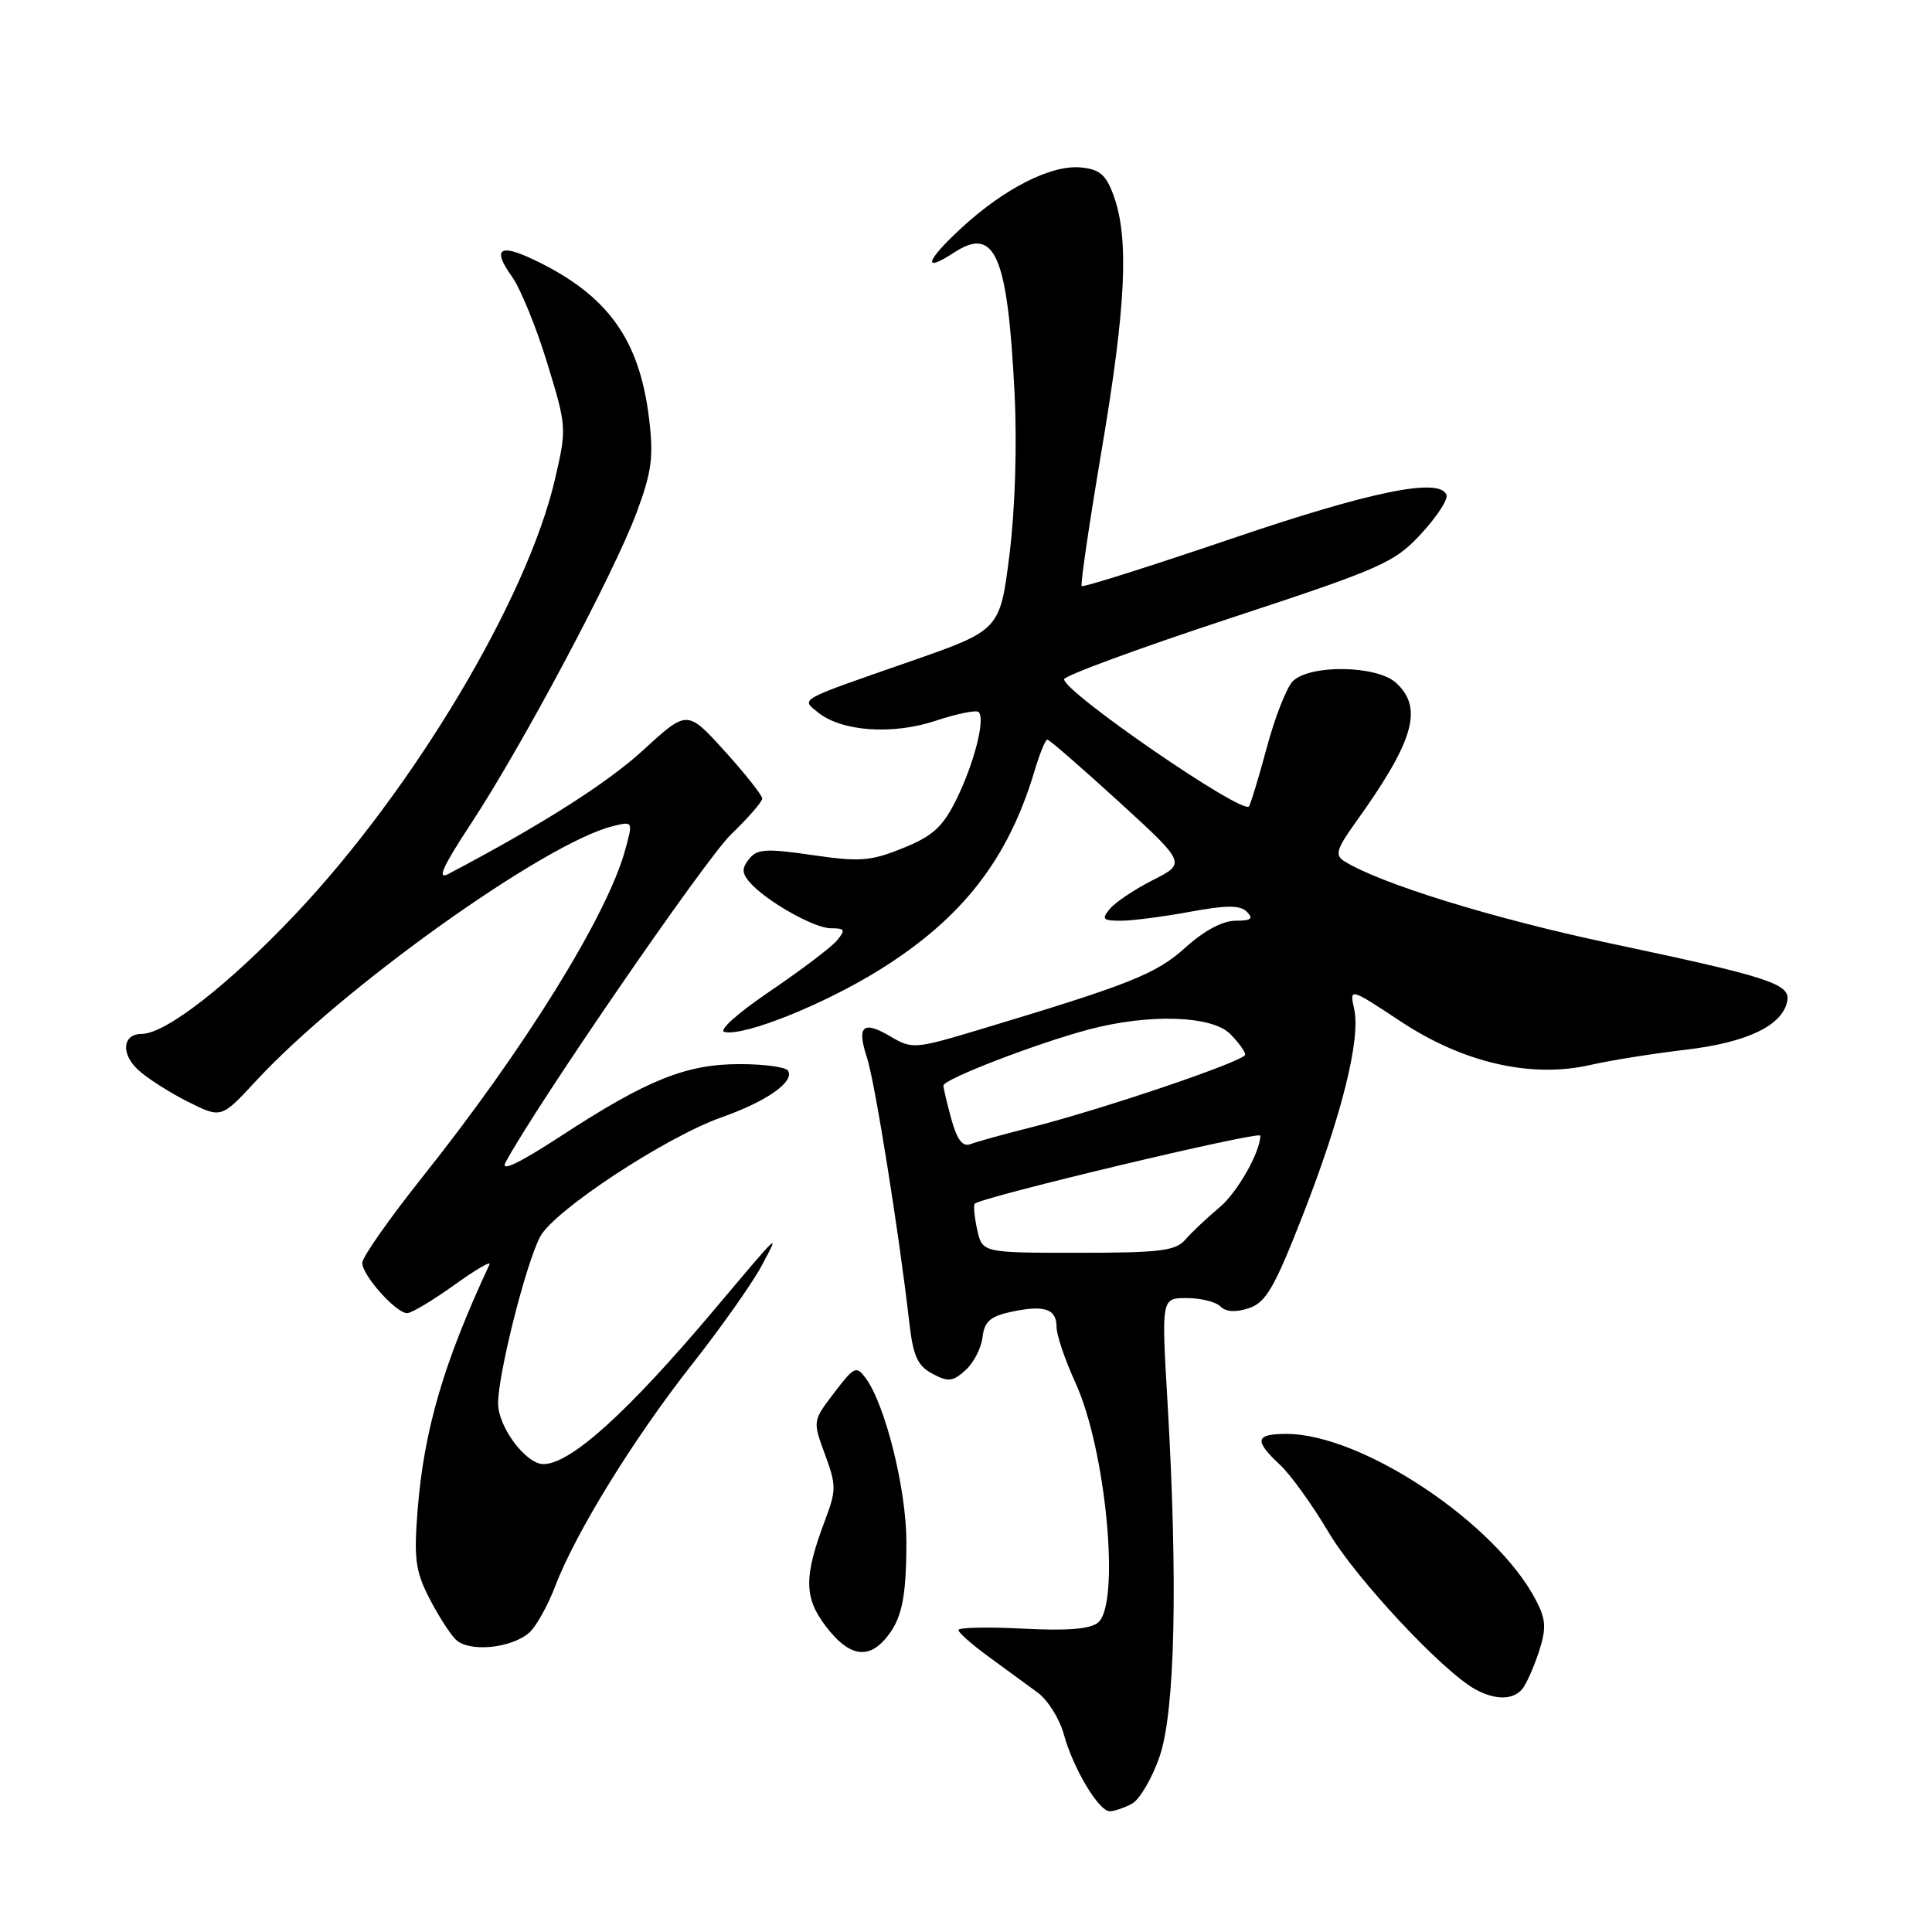 <?xml version="1.0" encoding="UTF-8" standalone="no"?>
<!DOCTYPE svg PUBLIC "-//W3C//DTD SVG 1.1//EN" "http://www.w3.org/Graphics/SVG/1.1/DTD/svg11.dtd" >
<svg xmlns="http://www.w3.org/2000/svg" xmlns:xlink="http://www.w3.org/1999/xlink" version="1.1" viewBox="0 0 256 256">
 <g >
 <path fill="currentColor"
d=" M 149.98 239.01 C 151.00 238.46 152.65 235.65 153.65 232.76 C 155.71 226.78 156.09 209.64 154.70 185.75 C 153.89 172.00 153.89 172.00 157.25 172.00 C 159.09 172.00 161.10 172.50 161.71 173.11 C 162.44 173.84 163.74 173.92 165.49 173.34 C 167.73 172.59 168.85 170.67 172.57 161.17 C 177.77 147.88 180.31 137.71 179.44 133.72 C 178.81 130.86 178.81 130.86 185.65 135.38 C 193.94 140.85 202.93 142.90 210.74 141.11 C 213.36 140.51 219.06 139.60 223.41 139.09 C 231.51 138.13 236.19 135.89 236.82 132.65 C 237.27 130.38 234.49 129.47 213.50 125.03 C 197.82 121.71 182.69 117.03 178.06 114.07 C 176.87 113.31 177.13 112.45 179.56 109.06 C 187.37 98.19 188.65 93.80 184.96 90.46 C 182.40 88.15 173.55 88.02 171.30 90.27 C 170.48 91.09 168.92 95.07 167.84 99.12 C 166.75 103.16 165.69 106.64 165.48 106.86 C 164.47 107.87 141.00 91.72 141.00 90.01 C 141.00 89.55 150.79 85.94 162.75 82.00 C 183.11 75.30 184.74 74.58 188.28 70.76 C 190.36 68.51 191.89 66.19 191.67 65.59 C 190.84 63.22 181.65 65.09 163.09 71.41 C 152.41 75.04 143.52 77.85 143.33 77.66 C 143.14 77.47 144.34 69.32 145.99 59.55 C 149.19 40.64 149.62 31.66 147.59 26.00 C 146.57 23.16 145.75 22.44 143.24 22.19 C 139.32 21.80 133.09 24.95 127.38 30.22 C 122.66 34.57 122.16 36.25 126.41 33.47 C 131.84 29.91 133.51 33.76 134.43 52.00 C 134.78 58.93 134.51 67.47 133.76 73.50 C 132.50 83.50 132.50 83.50 120.50 87.68 C 105.58 92.87 106.12 92.57 108.39 94.40 C 111.53 96.93 118.25 97.41 124.00 95.50 C 126.82 94.56 129.38 94.05 129.68 94.35 C 130.59 95.26 129.07 101.18 126.71 105.96 C 124.91 109.59 123.60 110.78 119.64 112.38 C 115.36 114.11 113.94 114.22 107.64 113.30 C 101.56 112.41 100.32 112.49 99.27 113.80 C 98.30 115.01 98.29 115.65 99.25 116.80 C 101.30 119.27 107.83 123.00 110.10 123.00 C 111.96 123.00 112.07 123.21 110.90 124.62 C 110.16 125.51 106.17 128.53 102.03 131.34 C 97.71 134.27 95.14 136.57 96.01 136.75 C 98.72 137.30 109.18 133.09 116.56 128.50 C 127.48 121.69 133.56 113.90 137.05 102.25 C 137.74 99.91 138.52 98.00 138.78 98.00 C 139.03 98.00 143.27 101.68 148.21 106.19 C 157.17 114.38 157.17 114.38 152.77 116.61 C 150.35 117.84 147.78 119.56 147.06 120.43 C 145.93 121.79 146.12 122.00 148.51 122.00 C 150.03 122.00 154.14 121.47 157.66 120.82 C 162.56 119.92 164.32 119.92 165.22 120.82 C 166.13 121.73 165.77 122.00 163.70 122.00 C 162.02 122.00 159.53 123.33 157.09 125.54 C 153.18 129.07 149.81 130.41 129.72 136.45 C 121.23 139.00 120.85 139.03 118.00 137.34 C 114.33 135.17 113.49 135.93 114.89 140.18 C 115.93 143.37 119.13 163.38 120.47 175.11 C 120.99 179.68 121.56 180.96 123.54 182.02 C 125.64 183.15 126.25 183.08 127.93 181.56 C 129.01 180.59 130.03 178.62 130.19 177.18 C 130.44 175.10 131.21 174.42 134.00 173.82 C 138.40 172.88 140.00 173.42 140.00 175.85 C 140.00 176.90 141.13 180.23 142.51 183.24 C 146.56 192.10 148.48 212.52 145.50 215.00 C 144.45 215.87 141.40 216.11 135.50 215.80 C 130.82 215.56 127.00 215.64 127.00 215.99 C 127.00 216.33 128.82 217.94 131.05 219.56 C 133.28 221.18 136.19 223.31 137.53 224.30 C 138.86 225.30 140.41 227.77 140.96 229.80 C 142.20 234.33 145.59 240.00 147.05 240.00 C 147.65 240.00 148.96 239.55 149.98 239.01 Z  M 201.75 223.75 C 202.29 223.06 203.27 220.84 203.93 218.81 C 204.91 215.75 204.85 214.60 203.54 212.07 C 198.25 201.85 180.49 190.00 170.46 190.00 C 166.32 190.00 166.14 190.85 169.59 194.08 C 171.02 195.41 173.91 199.43 176.02 203.00 C 179.65 209.15 191.17 221.48 195.50 223.85 C 198.18 225.31 200.54 225.27 201.75 223.75 Z  M 70.13 216.33 C 71.03 215.54 72.57 212.79 73.56 210.20 C 76.26 203.10 84.01 190.53 91.75 180.72 C 95.55 175.89 99.68 170.04 100.92 167.72 C 103.36 163.14 103.59 162.93 94.56 173.64 C 83.12 187.20 75.59 194.00 72.00 194.00 C 69.68 194.00 66.00 189.07 66.00 185.96 C 66.00 182.07 69.64 167.59 71.56 163.89 C 73.34 160.44 88.25 150.63 95.69 148.02 C 101.59 145.94 105.31 143.32 104.42 141.87 C 104.12 141.39 101.25 141.00 98.02 141.00 C 90.92 141.00 85.76 143.07 74.34 150.52 C 68.72 154.18 66.28 155.34 66.99 154.02 C 71.01 146.51 93.52 113.76 96.88 110.55 C 99.14 108.37 101.00 106.24 101.00 105.81 C 101.00 105.38 98.76 102.55 96.03 99.53 C 91.06 94.05 91.06 94.05 85.28 99.35 C 80.48 103.76 71.78 109.29 59.40 115.81 C 57.86 116.61 58.67 114.82 62.40 109.15 C 69.17 98.86 81.36 75.97 84.35 67.93 C 86.37 62.50 86.62 60.55 86.00 55.42 C 84.71 44.88 80.48 39.06 70.73 34.41 C 66.15 32.23 65.20 32.97 67.85 36.67 C 68.96 38.23 71.06 43.36 72.50 48.07 C 75.09 56.54 75.11 56.74 73.53 63.53 C 69.86 79.35 54.76 104.63 39.10 121.18 C 30.26 130.52 21.93 137.00 18.77 137.00 C 16.23 137.00 15.98 139.64 18.32 141.78 C 19.52 142.88 22.48 144.77 24.91 145.99 C 29.32 148.20 29.32 148.20 33.91 143.24 C 45.27 130.93 72.24 111.68 81.20 109.47 C 83.89 108.81 83.89 108.81 82.83 112.66 C 80.44 121.35 69.47 139.04 55.92 156.03 C 51.57 161.50 48.00 166.59 48.00 167.34 C 48.00 168.99 52.48 174.00 53.95 174.00 C 54.52 174.00 57.31 172.33 60.15 170.30 C 62.98 168.26 65.10 167.02 64.86 167.55 C 58.79 180.56 56.19 189.44 55.34 200.03 C 54.83 206.47 55.04 208.16 56.84 211.68 C 57.99 213.94 59.58 216.44 60.38 217.24 C 62.10 218.96 67.72 218.44 70.13 216.33 Z  M 117.23 217.25 C 119.48 214.68 120.09 211.92 120.10 204.31 C 120.11 197.43 117.33 186.20 114.73 182.64 C 113.47 180.92 113.20 181.05 110.53 184.55 C 107.68 188.29 107.68 188.29 109.31 192.71 C 110.81 196.75 110.82 197.47 109.37 201.31 C 106.49 208.93 106.51 211.67 109.44 215.51 C 112.37 219.36 114.88 219.92 117.23 217.25 Z  M 129.48 162.93 C 129.11 161.24 128.97 159.70 129.16 159.50 C 130.06 158.61 167.00 149.80 167.00 150.48 C 167.00 152.64 163.95 158.01 161.62 159.96 C 159.95 161.36 157.90 163.29 157.07 164.25 C 155.78 165.75 153.71 166.00 142.86 166.00 C 130.16 166.00 130.16 166.00 129.48 162.93 Z  M 126.07 148.33 C 125.49 146.22 125.01 144.20 125.01 143.84 C 125.00 143.01 137.29 138.27 144.28 136.41 C 152.23 134.30 160.56 134.56 163.00 137.00 C 164.10 138.10 165.00 139.34 164.99 139.75 C 164.98 140.59 145.86 147.07 136.28 149.47 C 132.86 150.33 129.41 151.29 128.60 151.60 C 127.56 152.00 126.83 151.05 126.07 148.33 Z "/>
</g>
</svg>